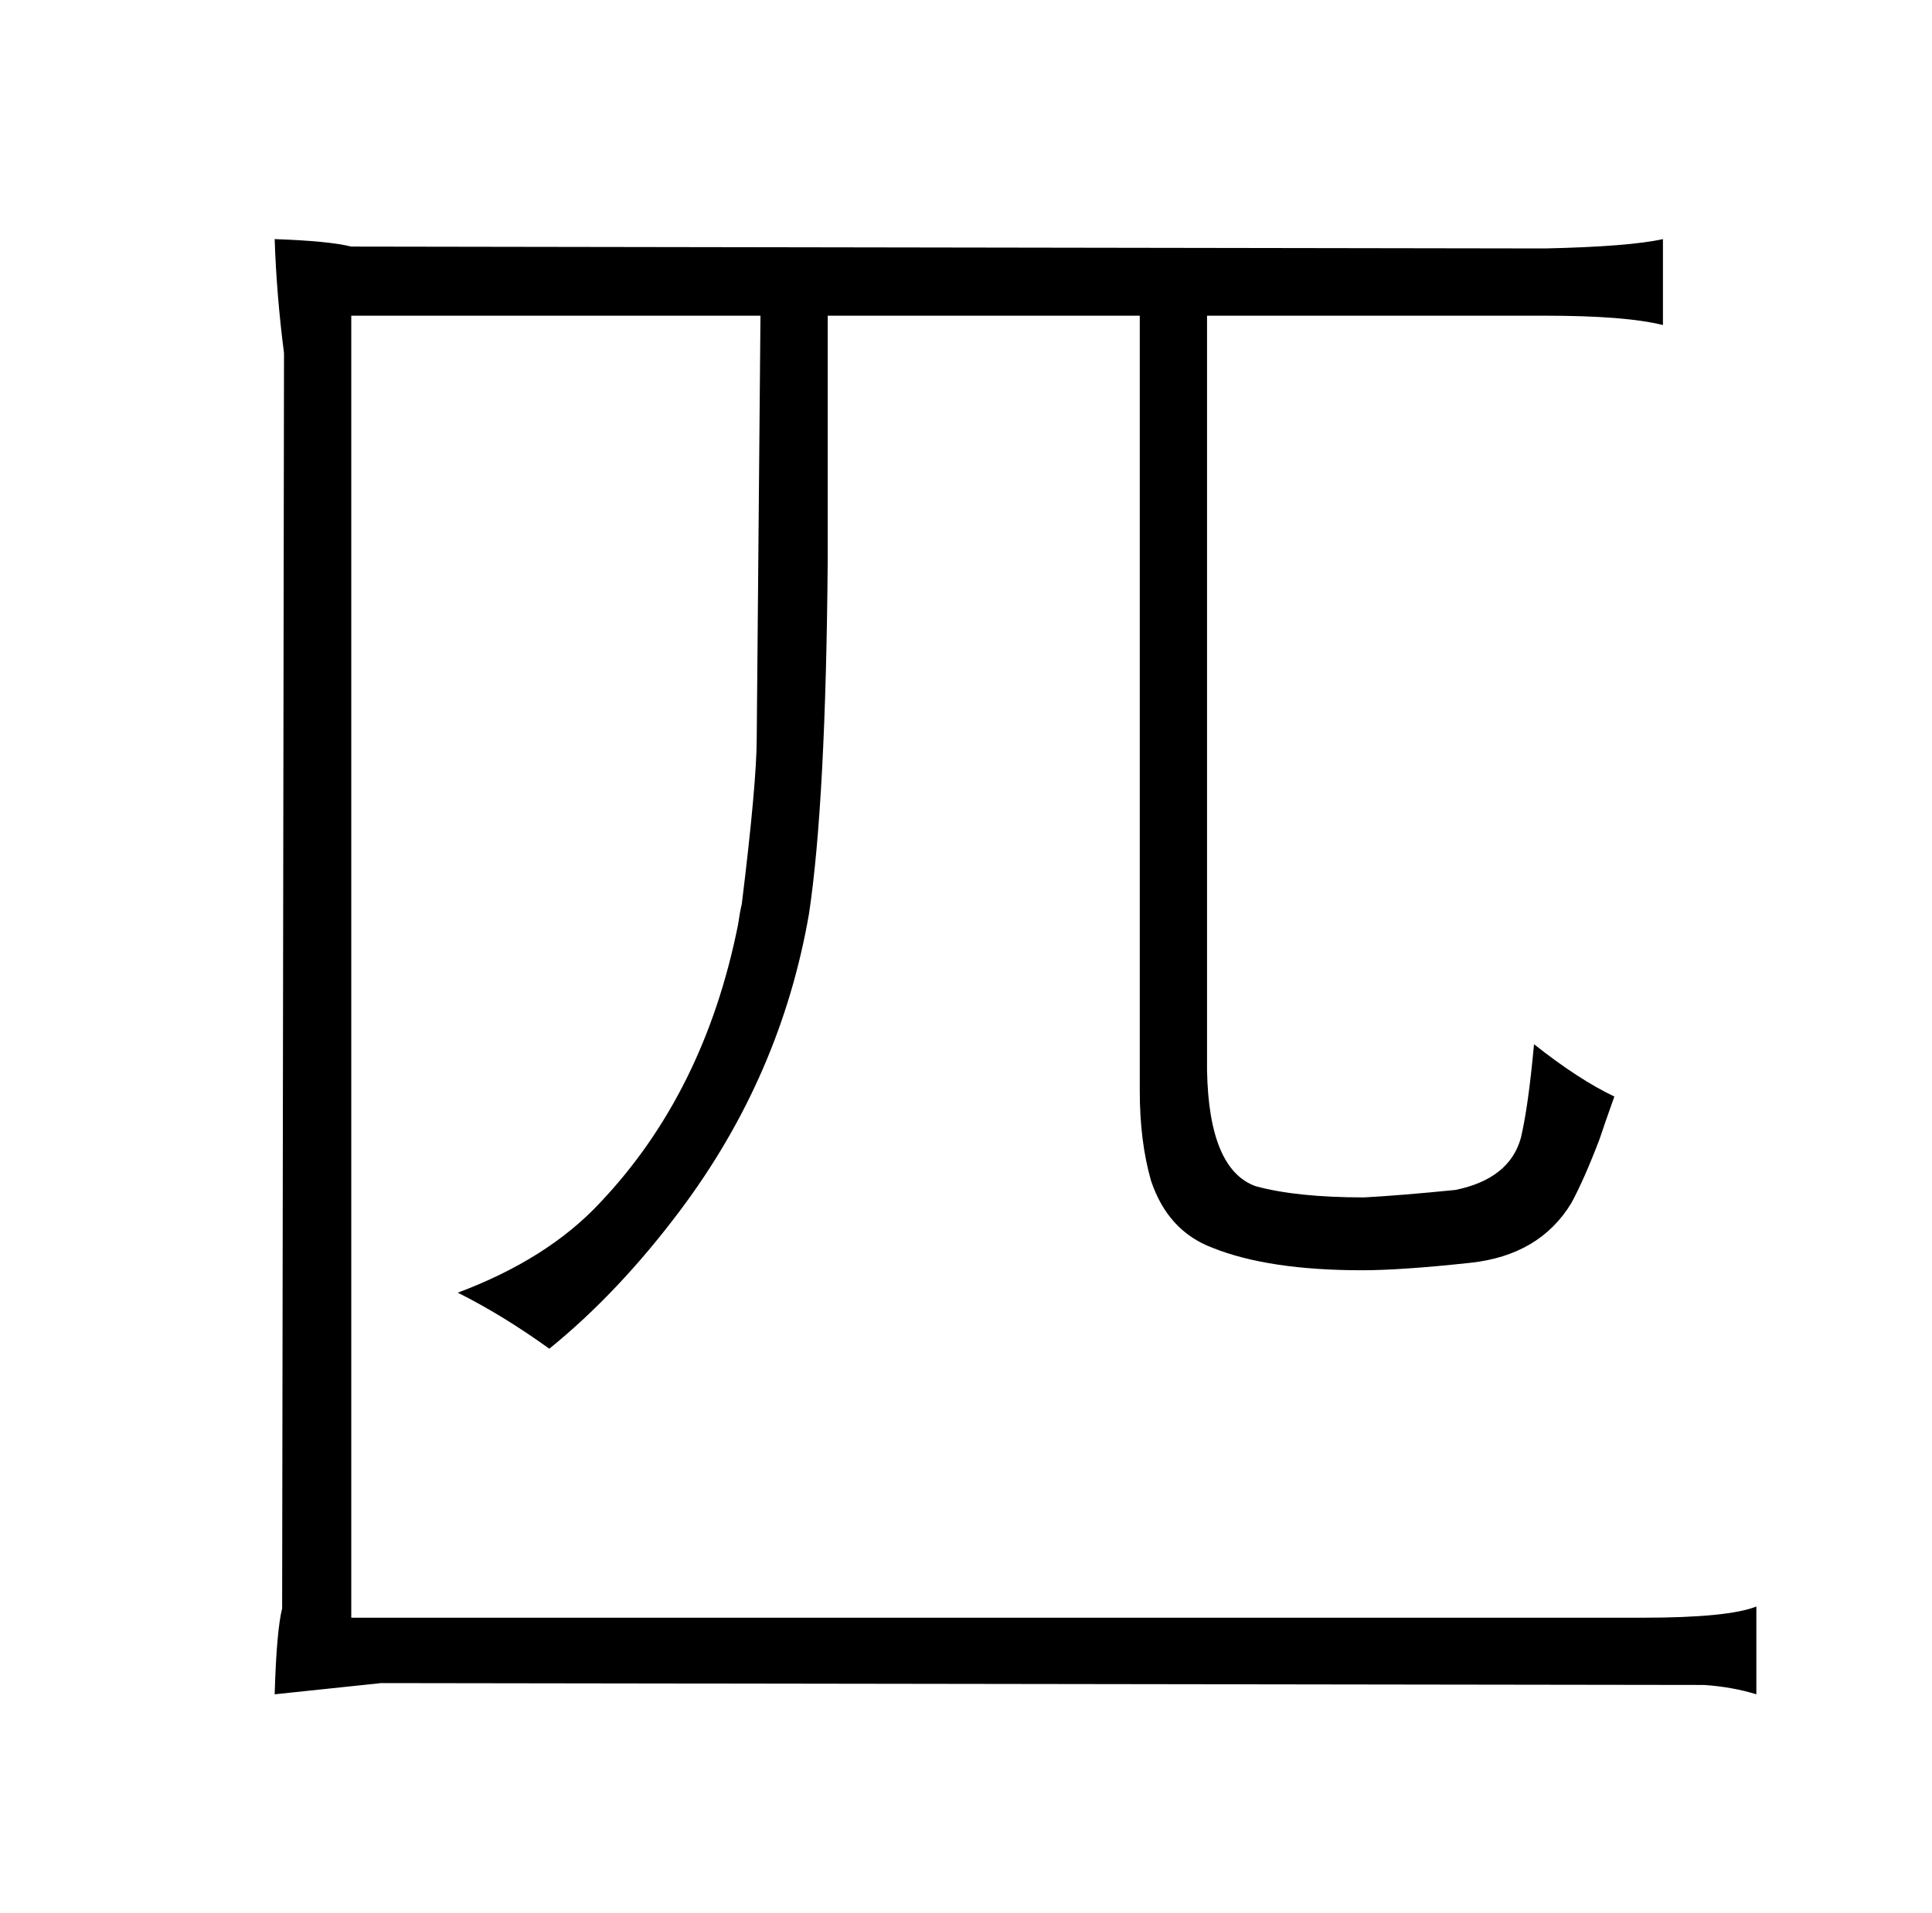<?xml version="1.0" standalone="no"?>
<!DOCTYPE svg PUBLIC "-//W3C//DTD SVG 1.1//EN" "http://www.w3.org/Graphics/SVG/1.1/DTD/svg11.dtd" >
<svg xmlns="http://www.w3.org/2000/svg" xmlns:xlink="http://www.w3.org/1999/xlink" version="1.1" viewBox="-10 0 1034 1024">
  <g transform="matrix(1 0 0 -1 0 820)">
   <path fill="currentColor"
d="M137 692q1 -30 5 -61l-1 -672q-3 -12 -4 -46l57 6l708 -1q15 -1 28 -5v47q-15 -6 -61 -6h-691v697h219l-2 -226q0 -24 -8 -89q-1 -4 -2 -11q-18 -90 -74 -149q-28 -30 -76 -48q24 -12 49 -30q37 30 70 74q54 72 69 159q9 60 10 190v130h167v-415q0 -27 6 -48
q9 -27 33 -36q30 -12 80 -12q21 0 58 4t54 32q7 13 15 34q3 9 8 23q-19 9 -43 28q-3 -33 -7 -50q-6 -22 -35 -28q-30 -3 -49 -4q-36 0 -58 6q-25 9 -26 62v404h181q43 0 63 -5v46q-18 -4 -63 -5l-639 1q-12 3 -41 4v0z" />
  </g>

</svg>
